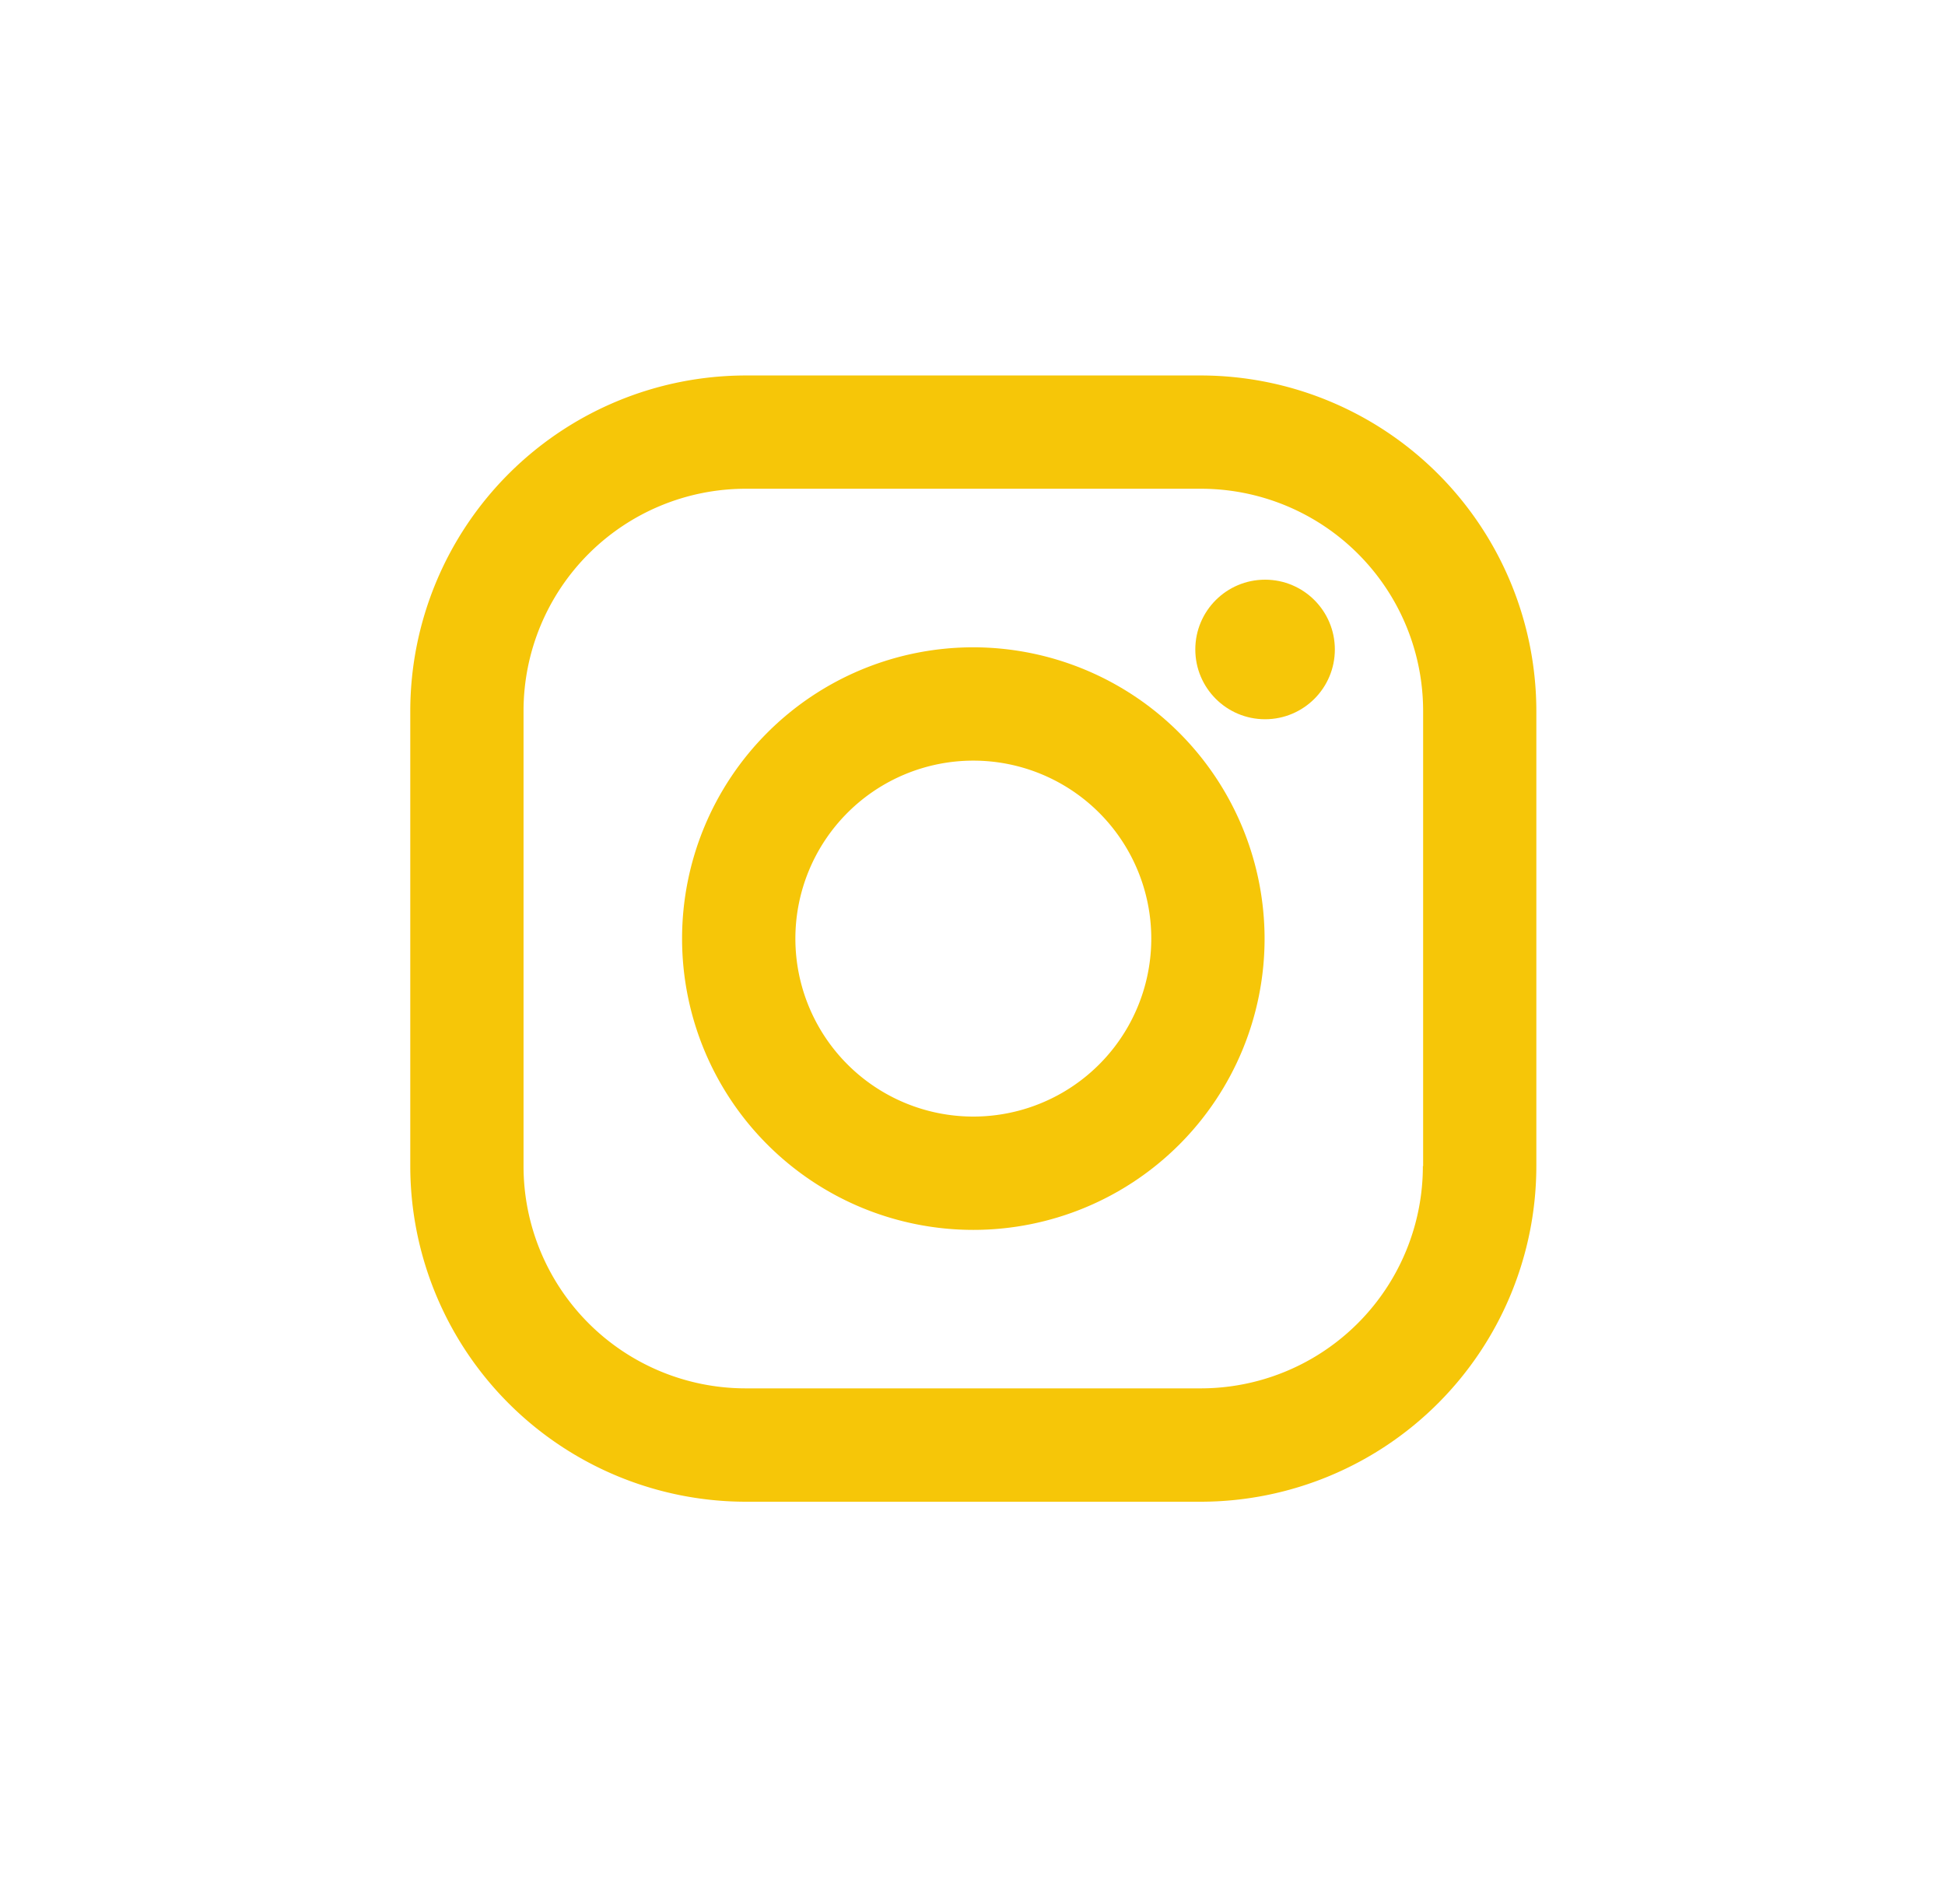 <svg xmlns="http://www.w3.org/2000/svg" width="47" height="46" viewBox="0 0 47 46">
  <g id="Group_9020" data-name="Group 9020" transform="translate(-0.073 -0.238)">
    <rect id="Rectangle_68" data-name="Rectangle 68" width="47" height="46" rx="4" transform="translate(0.073 0.238)" fill="none"/>
    <g id="instagram_1_" data-name="instagram (1)" transform="translate(9.987 9.31)">
      <path id="Path_74" data-name="Path 74" d="M19.1,0h-11A8.115,8.115,0,0,0,0,8.106v11a8.115,8.115,0,0,0,8.106,8.106h11A8.115,8.115,0,0,0,27.211,19.1v-11A8.115,8.115,0,0,0,19.1,0Zm5.369,19.1A5.369,5.369,0,0,1,19.1,24.473h-11A5.369,5.369,0,0,1,2.737,19.1v-11A5.369,5.369,0,0,1,8.106,2.737h11a5.369,5.369,0,0,1,5.369,5.369v11Z" fill="#f6c608"/>
      <path id="Path_75" data-name="Path 75" d="M140.038,133a7.038,7.038,0,1,0,7.038,7.038A7.046,7.046,0,0,0,140.038,133Zm0,11.338a4.3,4.3,0,1,1,4.3-4.3A4.3,4.3,0,0,1,140.038,144.338Z" transform="translate(-126.432 -126.432)" fill="#f6c608"/>
      <ellipse id="Ellipse_5" data-name="Ellipse 5" cx="1.686" cy="1.686" rx="1.686" ry="1.686" transform="translate(18.97 4.934)" fill="#f6c608"/>
    </g>
  </g>
</svg>
